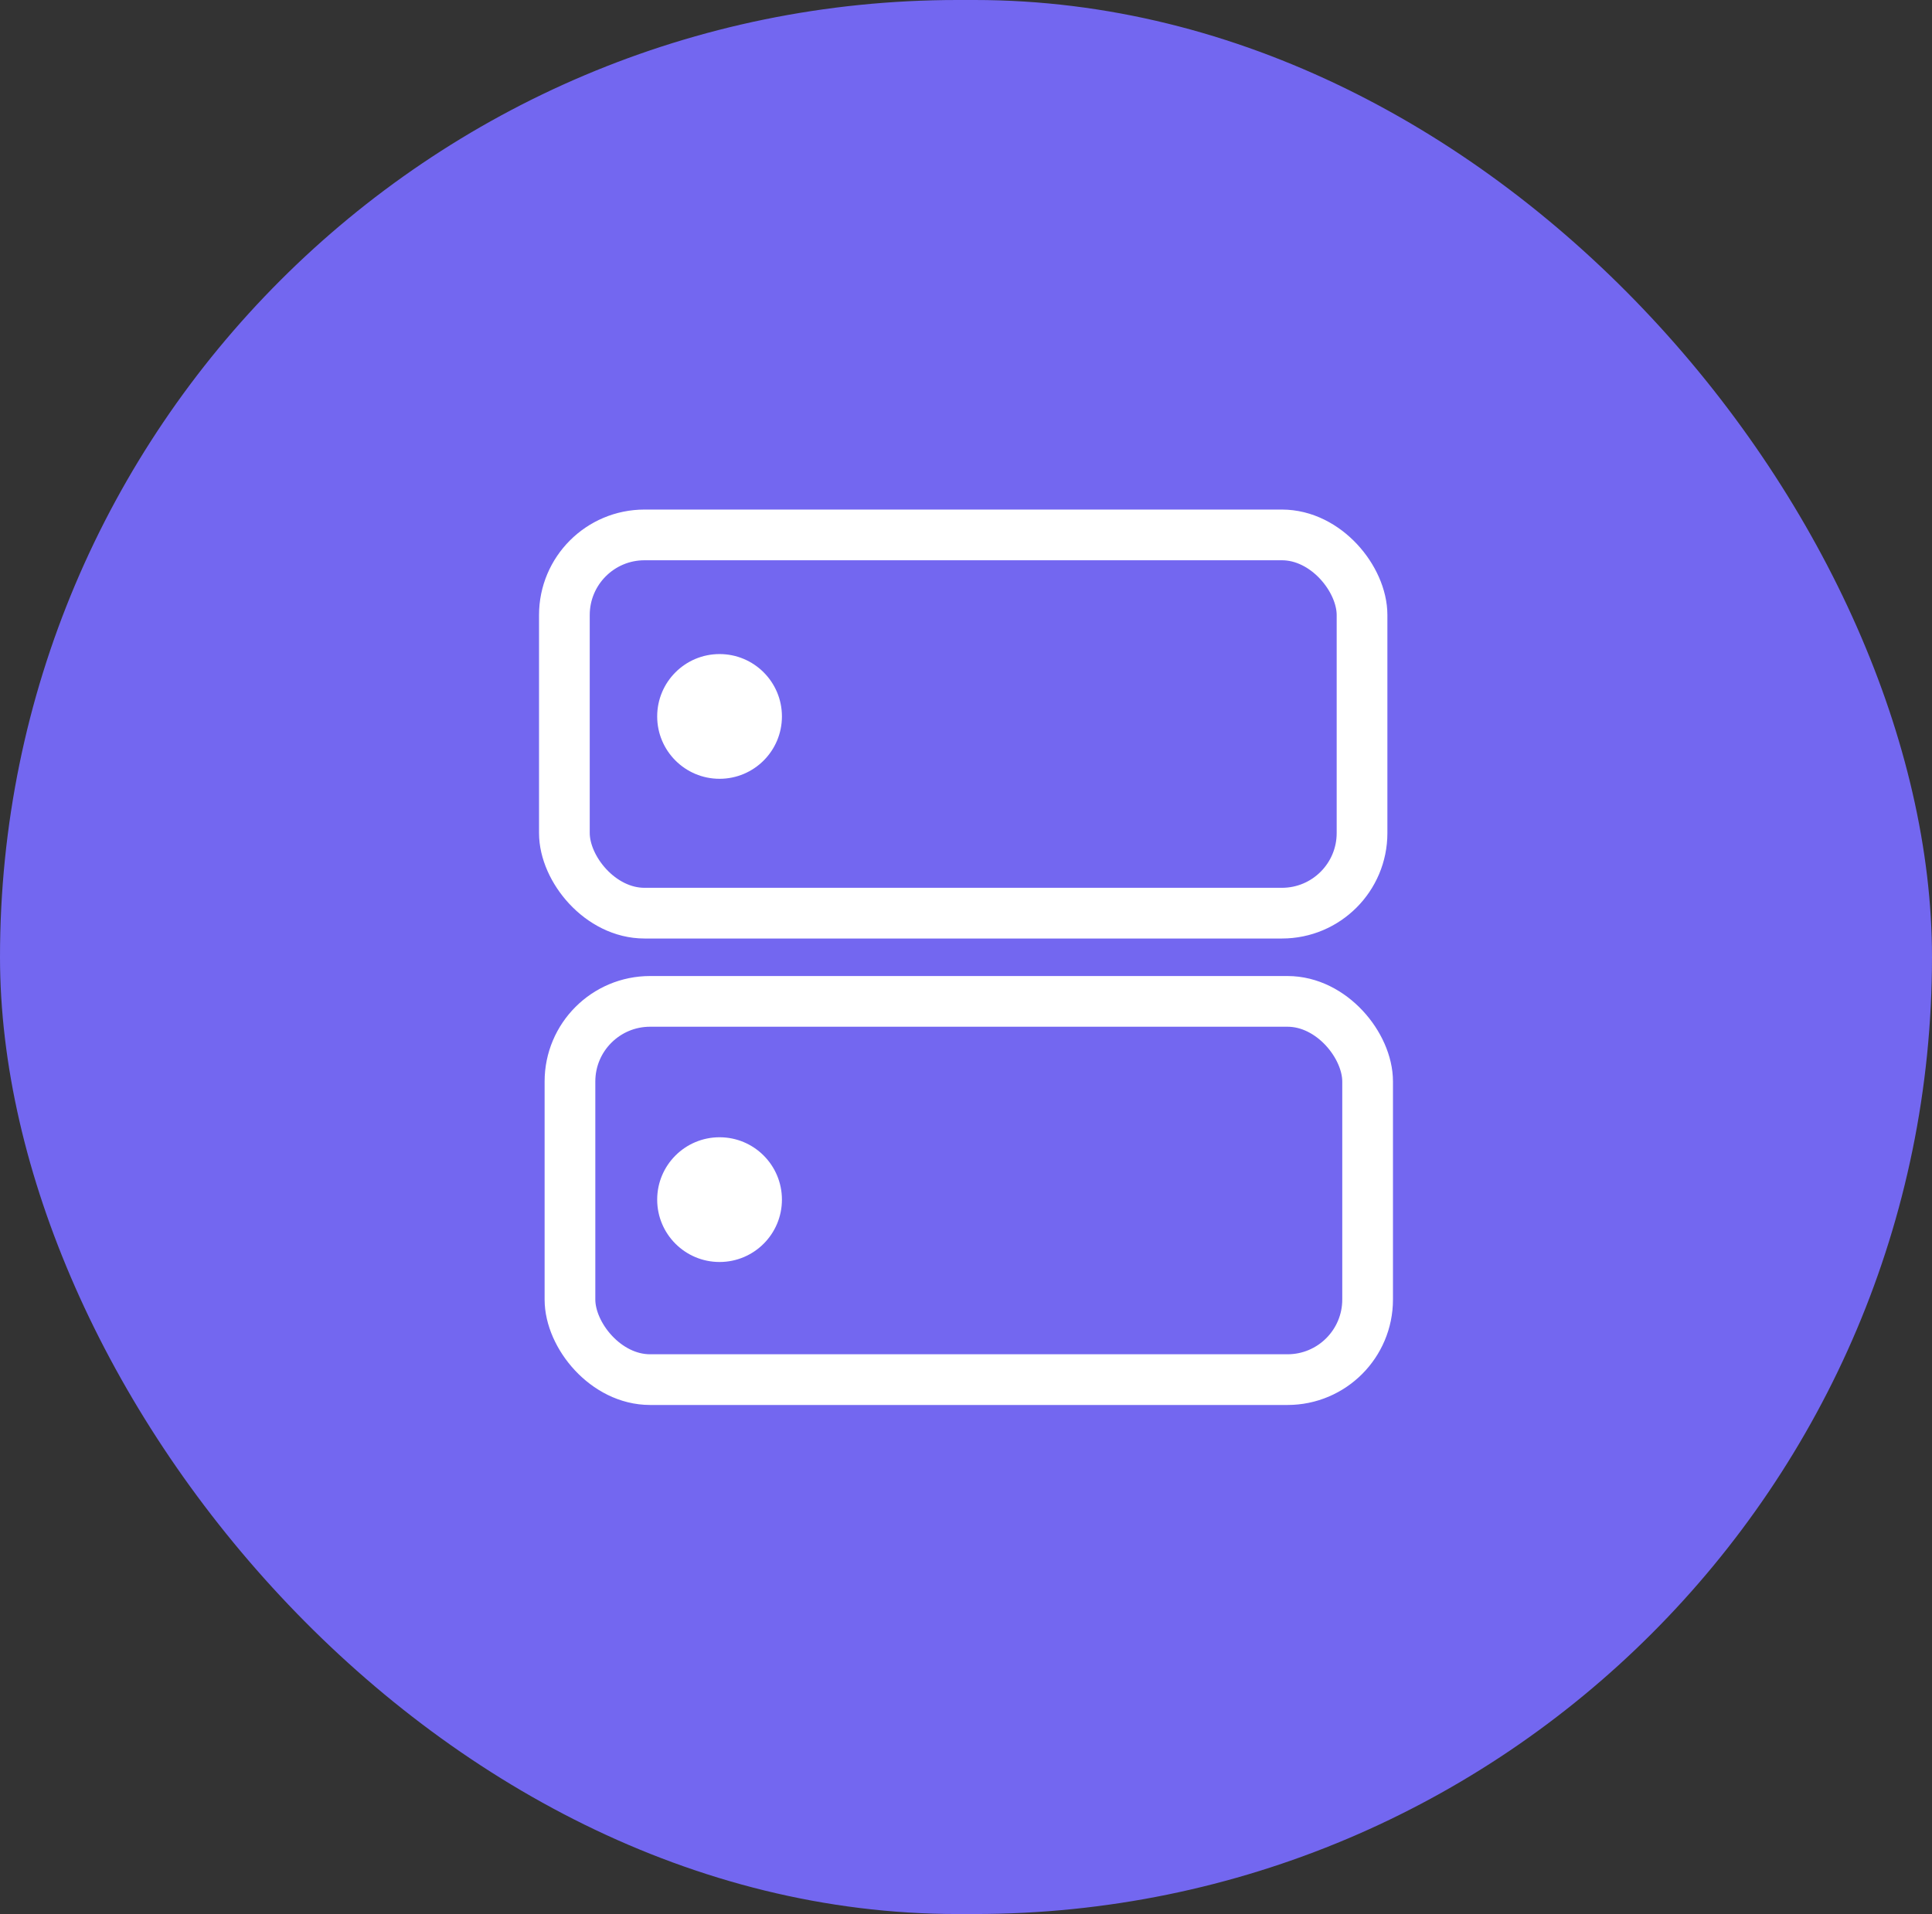 <?xml version="1.0" encoding="UTF-8"?><svg id="Capa_1" xmlns="http://www.w3.org/2000/svg" viewBox="0 0 38.1 37.75"><rect x="0" y="0" width="38.1" height="37.75" fill="#333333" stroke="none"/><defs><style>.cls-1{fill:#fff;}.cls-2{fill:#7367f0;}.cls-3{fill:none;stroke:#fff;stroke-miterlimit:10;}</style></defs><rect class="cls-2" x="0" y="0" width="38.1" height="37.75" rx="18.88" ry="18.88"/><g><rect class="cls-3" x="11.13" y="10.55" width="15.73" height="7.46" rx="1.58" ry="1.58"/><rect class="cls-3" x="11.24" y="19.75" width="15.73" height="7.46" rx="1.58" ry="1.58"/><circle class="cls-1" cx="14.19" cy="14.13" r="1.23"/><circle class="cls-1" cx="14.19" cy="23.66" r="1.23"/></g></svg>